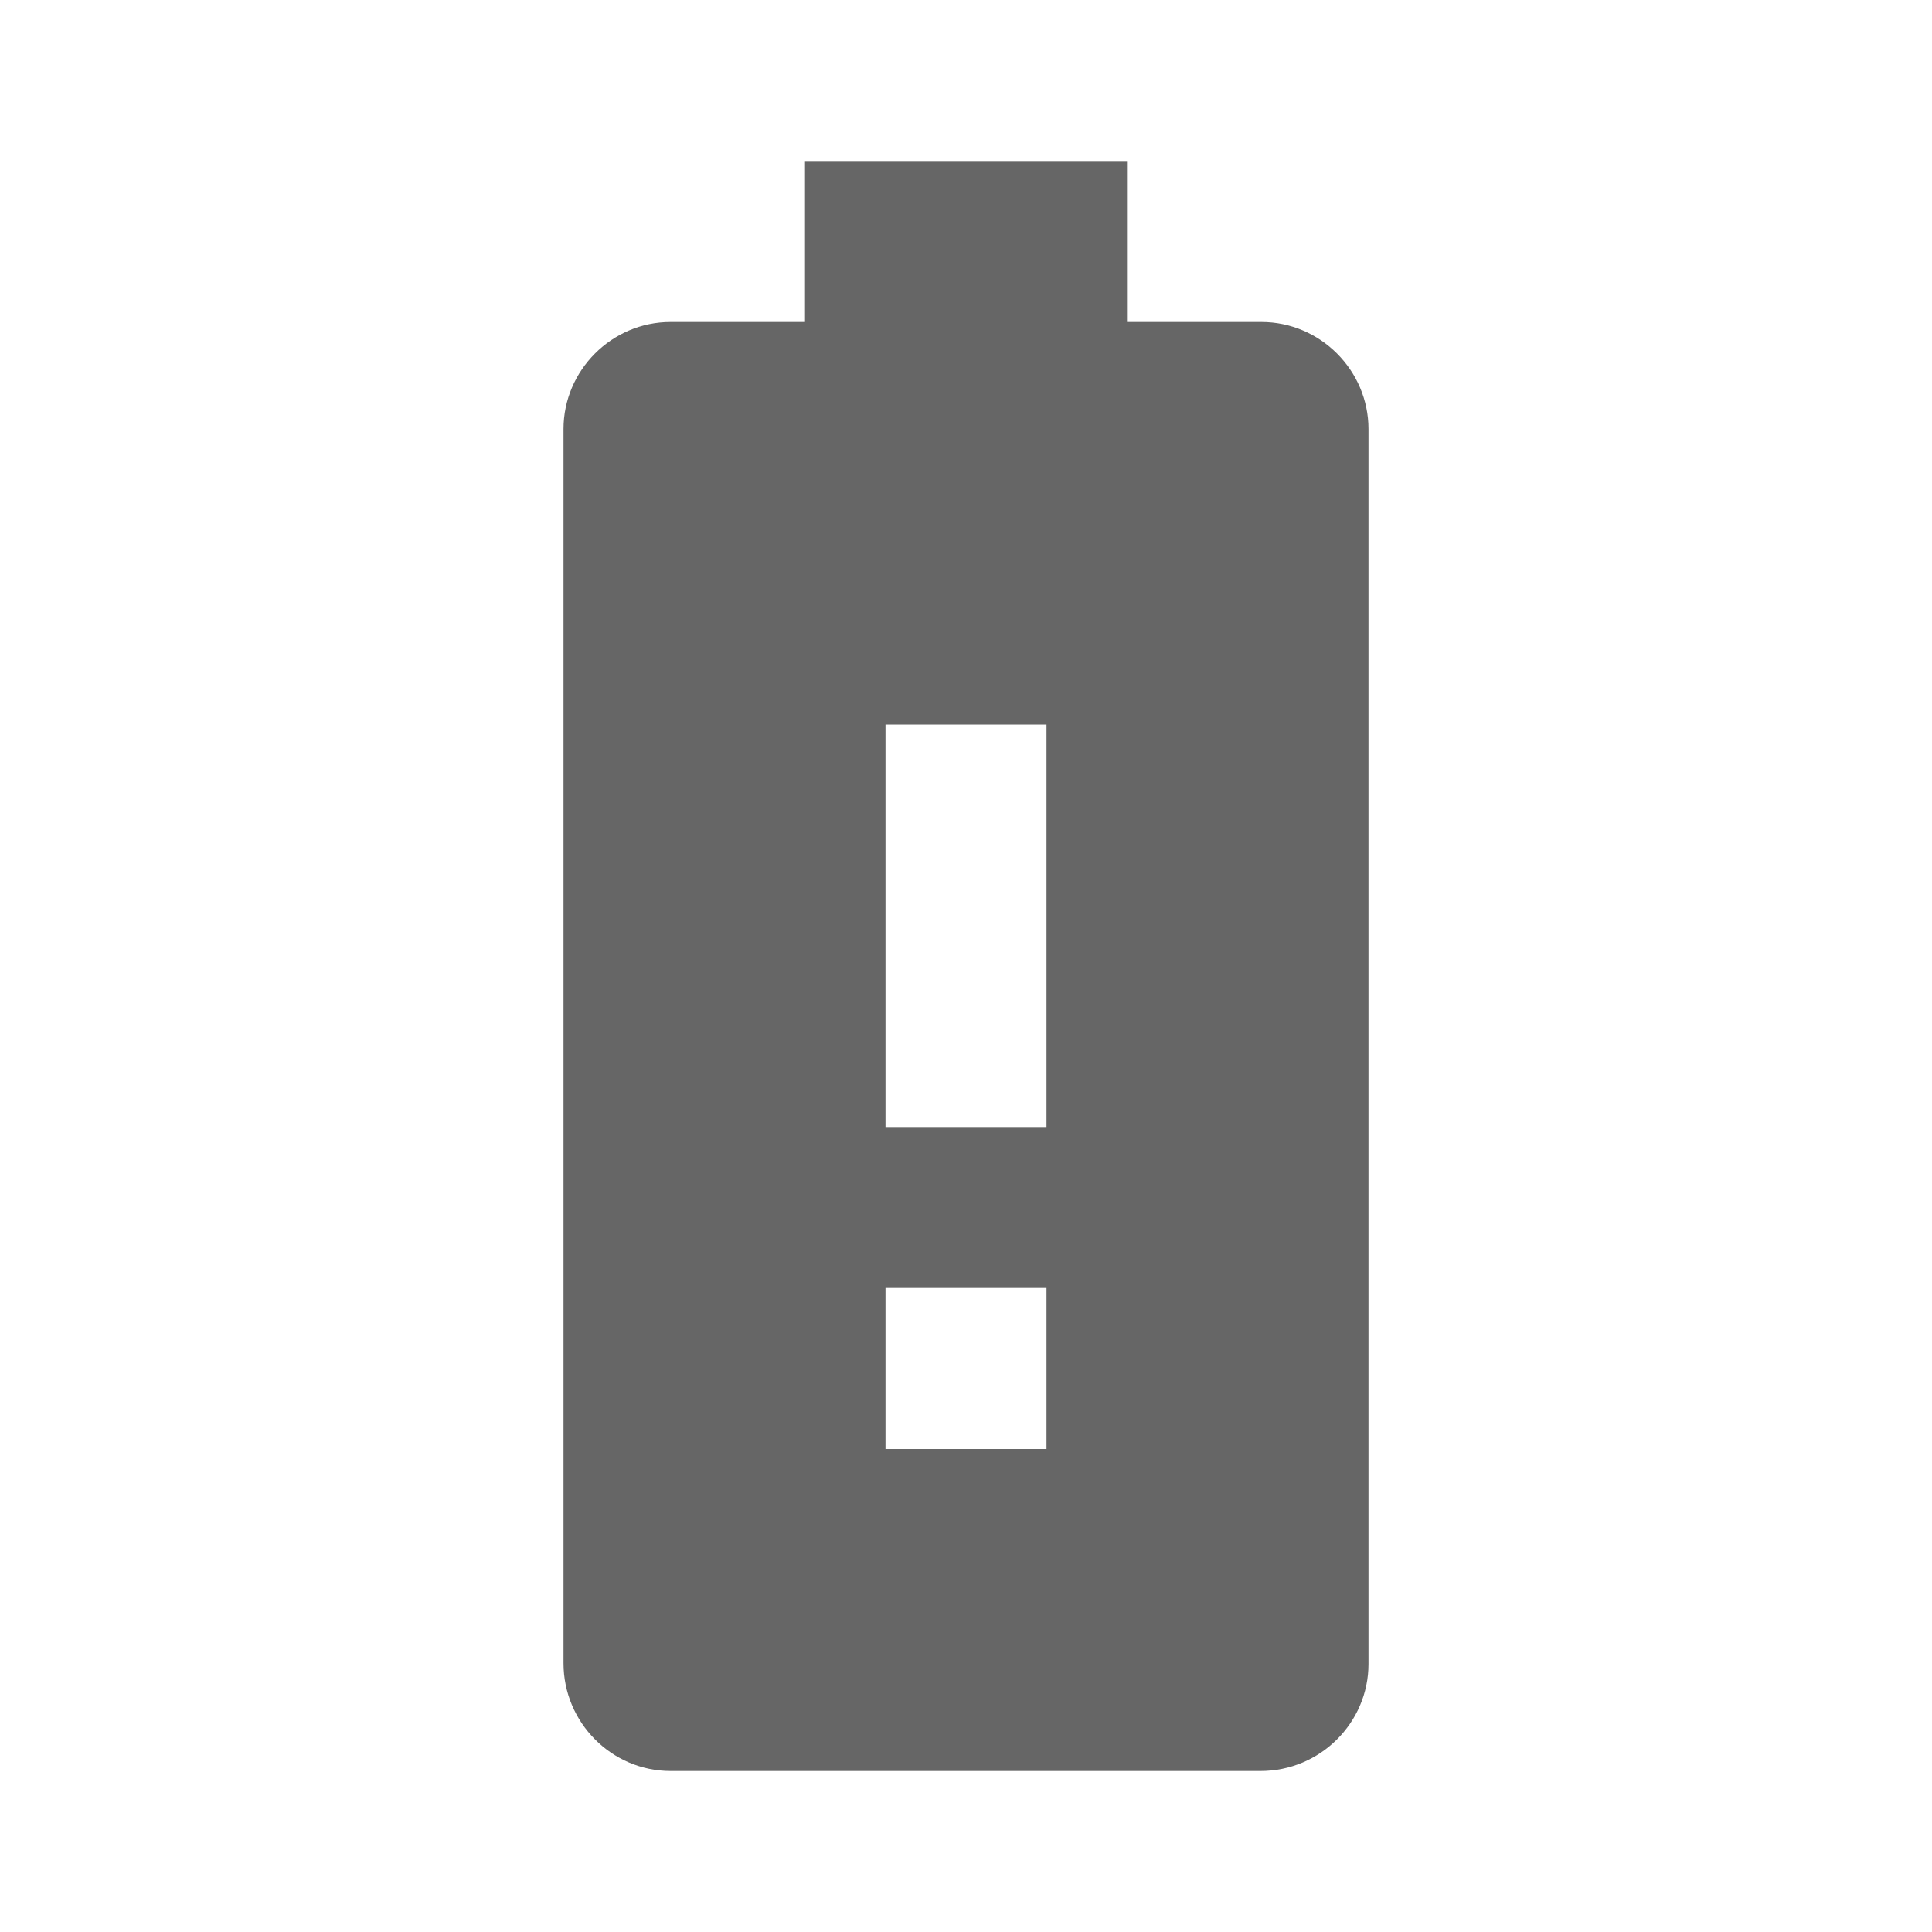 <svg width="24" height="24" viewBox="0 0 24 24" fill="none" xmlns="http://www.w3.org/2000/svg">
<g id="battery_alert-gr">
<path id="icon/device/battery_alert_24px" fill-rule="evenodd" clip-rule="evenodd" d="M15.67 4H14V2H10V4H8.33C7.6 4 7 4.6 7 5.33V20.66C7 21.4 7.6 22 8.33 22H15.66C16.4 22 17 21.4 17 20.67V5.33C17 4.6 16.4 4 15.67 4ZM13 18H11V16H13V18ZM11 14H13V9H11V14Z" fill="#666666"/>
</g>
</svg>
